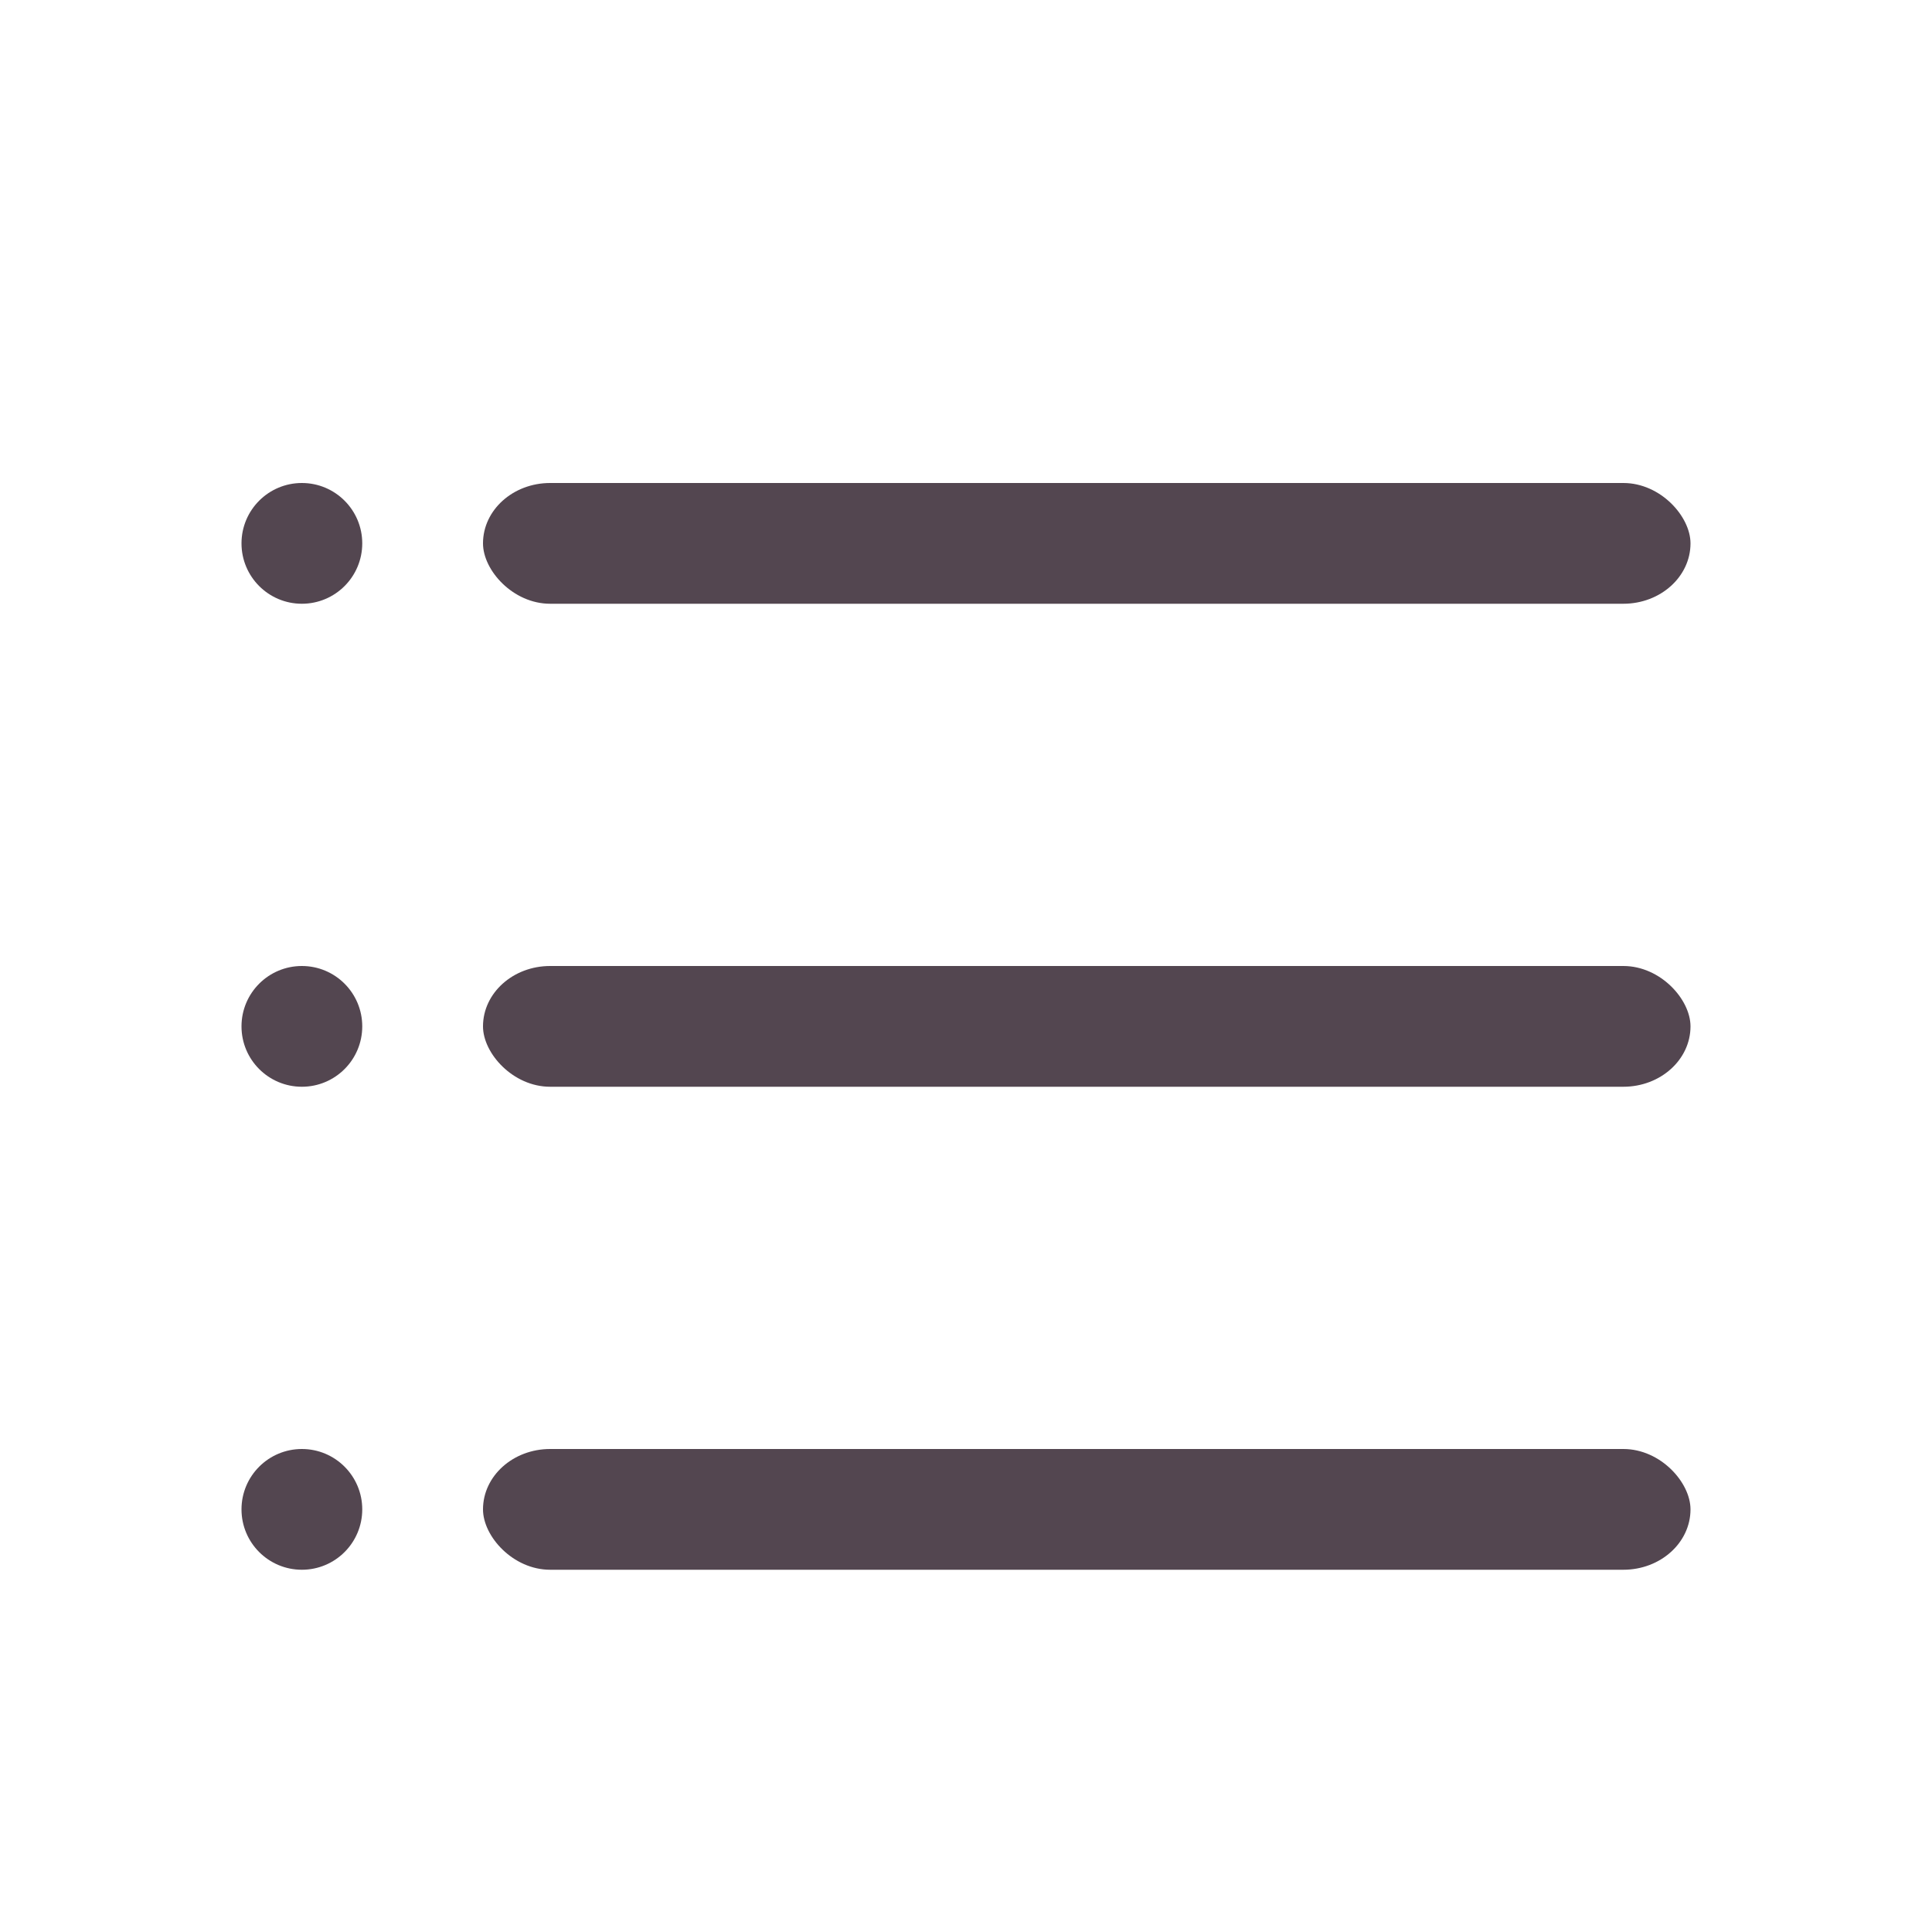<svg xmlns="http://www.w3.org/2000/svg" width="16" height="16" fill="#534650" xmlns:v="https://vecta.io/nano"><circle cx="2.5" cy="4.5" r=".5"/><circle cx="2.5" cy="8.5" r=".5"/><circle cx="2.5" cy="12.5" r=".5"/><rect x="4" y="4" width="10" height="1" rx=".556" ry=".5"/><rect x="4" y="8" width="10" height="1" rx=".556" ry=".5"/><rect x="4" y="12" width="10" height="1" rx=".556" ry=".5"/></svg>